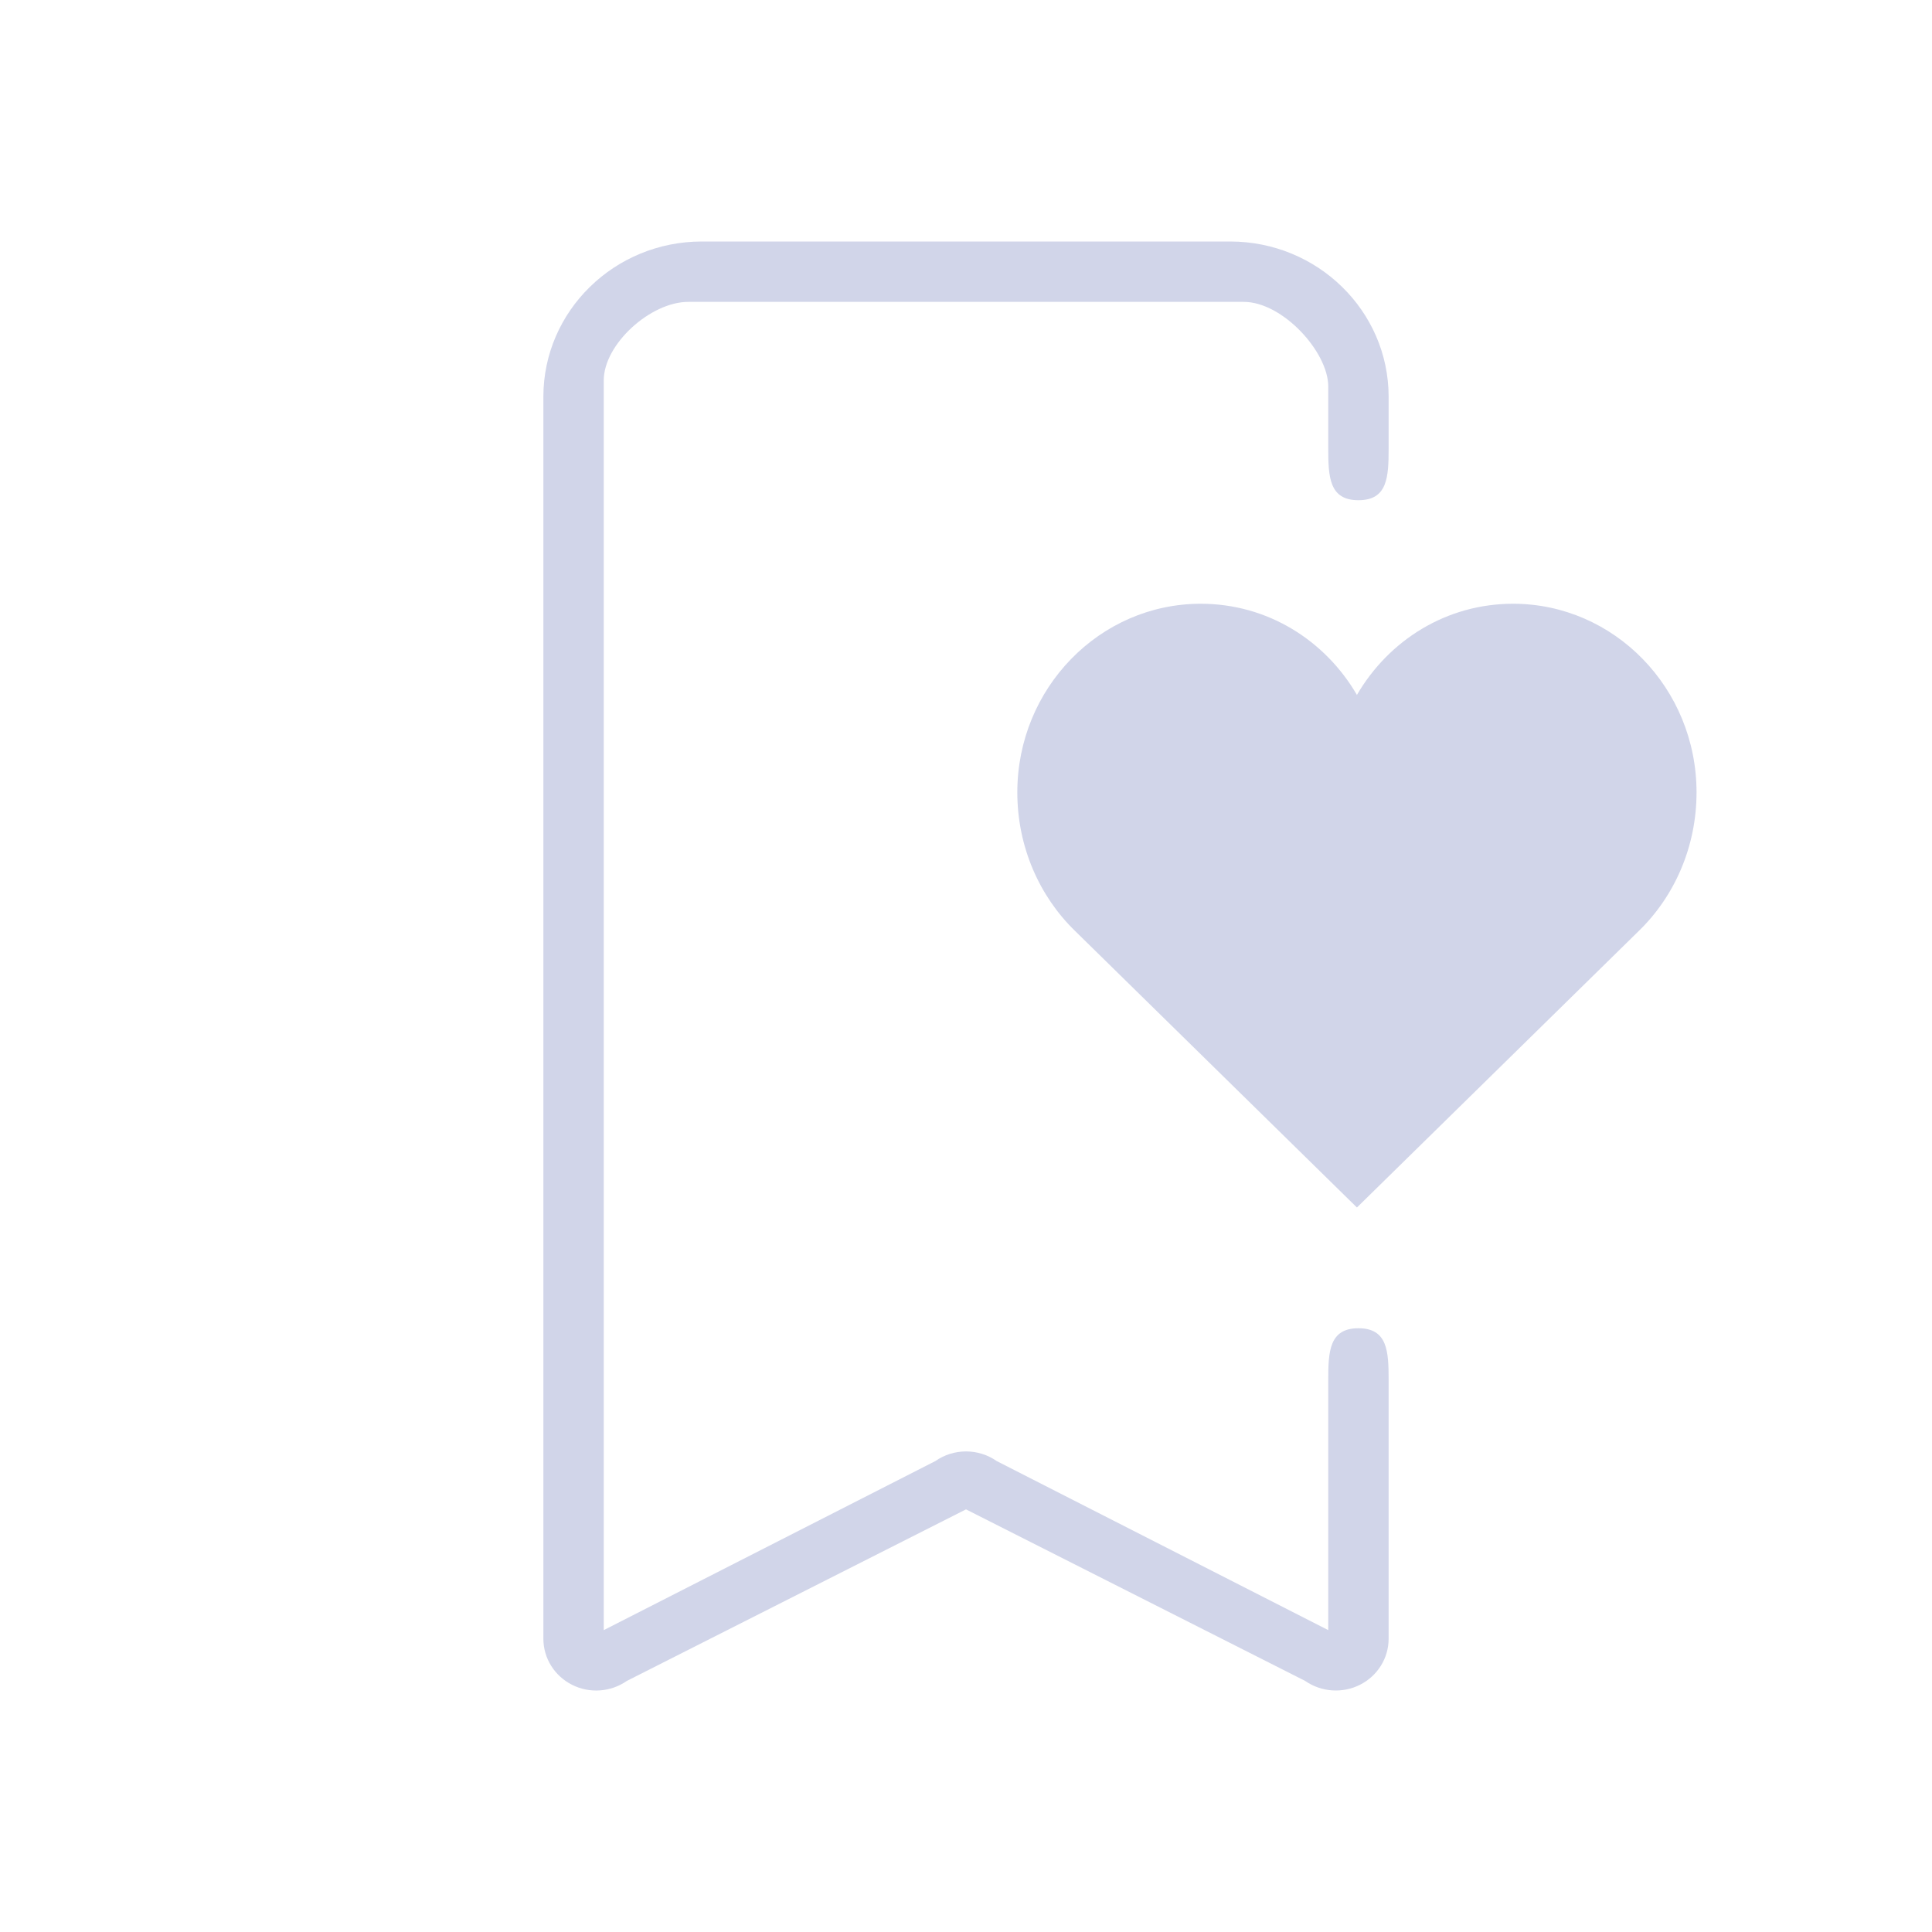 <?xml version="1.0" encoding="UTF-8" standalone="no"?>
<svg
   width="32"
   height="32"
   version="1.1"
   id="svg12"
   sodipodi:docname="bookmarks.svg"
   inkscape:version="1.2.1 (9c6d41e410, 2022-07-14)"
   xmlns:inkscape="http://www.inkscape.org/namespaces/inkscape"
   xmlns:sodipodi="http://sodipodi.sourceforge.net/DTD/sodipodi-0.dtd"
   xmlns="http://www.w3.org/2000/svg"
   xmlns:svg="http://www.w3.org/2000/svg"
   xmlns:rdf="http://www.w3.org/1999/02/22-rdf-syntax-ns#"
   xmlns:cc="http://creativecommons.org/ns#"
   xmlns:dc="http://purl.org/dc/elements/1.1/">
  <g
     id="22-22-bookmarks">
    <rect
       y="10"
       x="32"
       height="22"
       width="22"
       id="rect820-6"
       style="clip-rule:evenodd;fill:#2020ff;fill-opacity:0;fill-rule:evenodd;stroke-width:0.688;stroke-linejoin:round;stroke-miterlimit:1.414" />
    <path
       d="m 43,27.85 -4.814,2.03 c -0.229,0.14 -0.529,0.159 -0.779,0.048 C 37.157,29.819 37,29.598 37,29.357 V 13.929 C 37,12.864 37.908,12 39.15,12 h 7.7 c 1.242,0 2.15,0.864 2.15,1.929 v 0.643 c 0,0.355 -0.086,0.643 -0.5,0.643 -0.414,0 -0.5,-0.288 -0.5,-0.643 V 13.8 C 48,13.371 47.595,13 47.043,13 H 38.957 C 38.421,13 38.004,13.275 38,13.725 V 29 l 4.564,-1.95 c 0.26,-0.159 0.611,-0.159 0.871,0 L 48,29 v -2.857 c 0,-0.355 0.086,-0.643 0.5,-0.643 0.414,0 0.5,0.288 0.5,0.643 v 3.214 c 0,0.241 -0.157,0.462 -0.407,0.572 -0.25,0.111 -0.55,0.091 -0.779,-0.048 z"
       id="path2-9-3"
       style="fill:#d1d5e9;fill-opacity:1;stroke-width:0.694"
       sodipodi:nodetypes="cccssssssssssssccccssssccc" />
    <path
       d="M 46.579,16.5 C 45.324,16.5 44.3,17.547 44.3,18.844 c 0,0.675 0.275,1.29 0.716,1.719 L 48.519,24 52.022,20.563 c 0.441,-0.428 0.716,-1.044 0.716,-1.719 0,-1.297 -1.024,-2.344 -2.279,-2.344 -0.826,0 -1.542,0.451 -1.94,1.133 C 48.121,16.951 47.405,16.5 46.579,16.5 Z"
       id="path16-1-6"
       style="fill:#d1d5e9;fill-opacity:1;stroke-width:0.469" />
  </g>
  <defs
     id="defs16" />
  <sodipodi:namedview
     pagecolor="#cccccc"
     bordercolor="#000000"
     borderopacity="1"
     objecttolerance="10"
     gridtolerance="10"
     guidetolerance="10"
     inkscape:pageopacity="0"
     inkscape:pageshadow="2"
     inkscape:window-width="1920"
     inkscape:window-height="1002"
     id="namedview14"
     showgrid="false"
     inkscape:zoom="13.876971"
     inkscape:cx="26.915096"
     inkscape:cy="19.24051"
     inkscape:window-x="0"
     inkscape:window-y="0"
     inkscape:window-maximized="1"
     inkscape:current-layer="svg12"
     inkscape:document-rotation="0"
     inkscape:lockguides="false"
     inkscape:pagecheckerboard="0"
     inkscape:showpageshadow="2"
     inkscape:deskcolor="#808080">
    <inkscape:grid
       type="xygrid"
       id="grid857"
       originx="0"
       originy="0" />
  </sodipodi:namedview>
  <g
     id="g997" />
  <g
     id="g999"
     transform="translate(32,10)" />
  <g
     id="bookmarks">
    <rect
       y="0"
       x="0"
       height="32"
       width="32"
       id="rect820"
       style="clip-rule:evenodd;fill:#2020ff;fill-opacity:0;fill-rule:evenodd;stroke-linejoin:round;stroke-miterlimit:1.414" />
    <path
       d="m 16,25 -5.617,2.841 c -0.267,0.186 -0.618,0.212 -0.909,0.064 C 9.183,27.758 9,27.464 9,27.143 V 6.571 C 9,5.152 10.176,4 11.625,4 h 8.75 C 21.824,4 23,5.152 23,6.571 v 0.857 c 0,0.473 -0.017,0.857 -0.5,0.857 -0.483,0 -0.5,-0.384 -0.5,-0.857 V 6.4 C 22,5.829 21.244,5 20.6,5 H 11.4 C 10.775,5 10,5.7 10,6.3 V 27 l 5.492,-2.8 c 0.304,-0.213 0.713,-0.213 1.017,0 L 22,27 v -4.143 c 0,-0.473 0.017,-0.857 0.5,-0.857 0.483,0 0.5,0.384 0.5,0.857 v 4.286 c 0,0.321 -0.183,0.615 -0.474,0.762 -0.291,0.147 -0.642,0.122 -0.909,-0.064 z"
       id="path2-9"
       style="fill:#d1d5e9;fill-opacity:1;stroke-width:0.866"
       sodipodi:nodetypes="cccssssssssssssccccssssccc" />
    <path
       d="M 19.889,10 C 18.216,10 16.85,11.396 16.85,13.125 c 0,0.9 0.366,1.721 0.954,2.292 L 22.475,20 27.146,15.417 C 27.734,14.846 28.1,14.025 28.1,13.125 28.1,11.396 26.734,10 25.061,10 23.96,10 23.005,10.601 22.475,11.51 21.945,10.601 20.99,10 19.888,10 Z"
       id="path16-1"
       style="fill:#d1d5e9;fill-opacity:1;stroke-width:0.625" />
  </g>
</svg>

